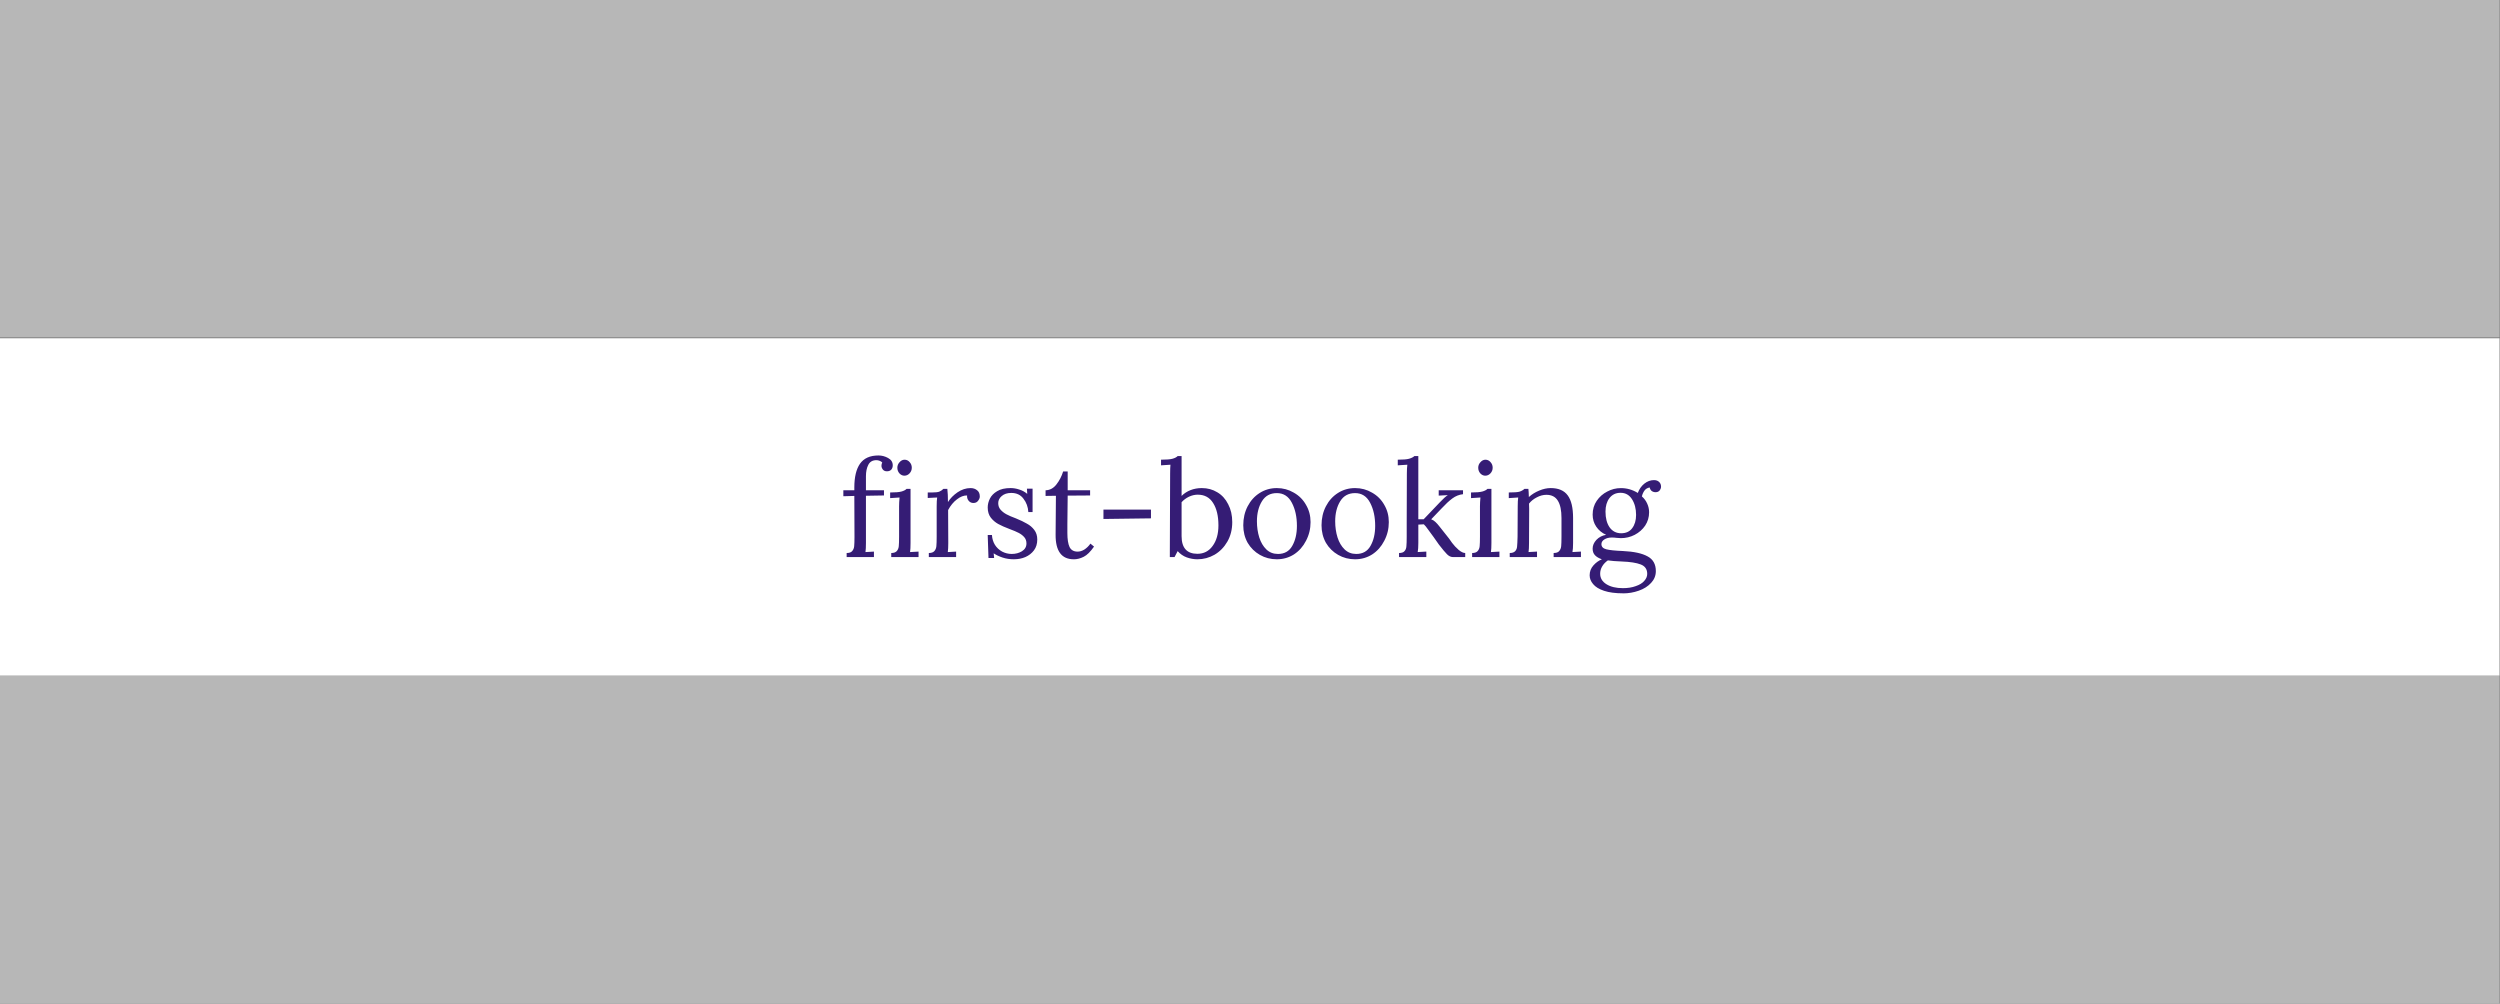 <svg version="1.1" viewBox="0.0 0.0 249.068 100.0" fill="none" stroke="none" stroke-linecap="square" stroke-miterlimit="10" xmlns:xlink="http://www.w3.org/1999/xlink" xmlns="http://www.w3.org/2000/svg"><rect x="0.0" y="0.0" width="249.068" height="100.0" fill="#808080" stroke="none"/><clipPath id="p.0"><path d="m0 0l249.068 0l0 100.0l-249.068 0l0 -100.0z" clip-rule="nonzero"/></clipPath><g clip-path="url(#p.0)"><path fill="#000000" fill-opacity="0.0" d="m0 0l249.068 0l0 100.0l-249.068 0z" fill-rule="evenodd"/><path fill="#b7b7b7" d="m-0.052 67.307l249.071 0l0 32.693l-249.071 0z" fill-rule="evenodd"/><path fill="#ffffff" d="m-0.052 33.701l249.071 0l0 33.606l-249.071 0z" fill-rule="evenodd"/><path fill="#351c75" d="m84.349 55.095q0.391 0 0.547 -0.188q0.172 -0.188 0.203 -0.484q0.031 -0.312 0.031 -0.953l-0.016 -4.062l-1.094 0.031l0 -0.594l1.094 0l0 -0.281q0 -1.547 0.562 -2.359q0.578 -0.828 1.844 -0.828q0.5 0 0.953 0.25q0.469 0.25 0.469 0.734q0 0.266 -0.156 0.438q-0.156 0.156 -0.422 0.156q-0.266 0 -0.406 -0.172q-0.141 -0.188 -0.141 -0.375q0 -0.188 0.078 -0.328q-0.094 -0.109 -0.266 -0.172q-0.156 -0.062 -0.312 -0.062q-0.578 0 -0.812 0.469q-0.234 0.453 -0.234 1.125l0 1.406l1.797 0l0 0.516l-1.797 0.031l0 4.703q0 0.594 -0.047 0.906l0.844 -0.047l0 0.547l-2.719 0l0 -0.406zm5.755 -7.703q-0.281 0 -0.5 -0.234q-0.203 -0.234 -0.203 -0.562q0 -0.312 0.219 -0.547q0.219 -0.25 0.5 -0.25q0.297 0 0.5 0.234q0.219 0.234 0.219 0.562q0 0.328 -0.219 0.562q-0.219 0.234 -0.516 0.234zm-1.312 7.703q0.375 0 0.547 -0.188q0.172 -0.188 0.203 -0.484q0.031 -0.312 0.031 -0.953l0 -3.031q0 -0.391 0.047 -0.875l-0.938 0.062l0 -0.562q0.781 0 1.125 -0.094q0.344 -0.094 0.516 -0.266l0.391 0l0 5.391q0 0.594 -0.047 0.906l0.844 -0.047l0 0.547l-2.719 0l0 -0.406zm3.745 0q0.375 0 0.547 -0.188q0.172 -0.188 0.203 -0.484q0.031 -0.312 0.031 -0.953l0 -3.031q0 -0.562 0.047 -0.875l-0.938 0.047l0 -0.547l0.406 0q0.516 0 0.734 -0.078q0.234 -0.094 0.422 -0.281l0.391 0q0.062 0.516 0.062 1.312q0.344 -0.547 0.953 -0.969q0.625 -0.422 1.297 -0.422q0.391 0 0.656 0.219q0.266 0.203 0.266 0.625q0 0.203 -0.172 0.422q-0.156 0.219 -0.469 0.219q-0.281 0 -0.469 -0.219q-0.188 -0.234 -0.156 -0.531q-0.5 -0.016 -1.016 0.391q-0.516 0.391 -0.875 1.062l0.016 3.281q0 0.594 -0.047 0.906l0.828 -0.047l0 0.547l-2.719 0l0 -0.406zm8.49 0.625q-0.625 0 -1.141 -0.172q-0.516 -0.172 -0.891 -0.422l0.047 0.469l-0.562 0l-0.078 -2.297l0.422 0q0.031 0.547 0.297 0.984q0.266 0.422 0.719 0.672q0.453 0.234 0.953 0.234q0.578 0 1.016 -0.266q0.453 -0.281 0.453 -0.781q0 -0.375 -0.219 -0.625q-0.219 -0.25 -0.547 -0.422q-0.328 -0.172 -0.922 -0.391q-0.703 -0.266 -1.125 -0.5q-0.422 -0.234 -0.734 -0.625q-0.312 -0.406 -0.312 -1.016q0 -0.453 0.219 -0.891q0.219 -0.438 0.719 -0.734q0.5 -0.312 1.344 -0.312q0.422 0 0.844 0.141q0.438 0.125 0.812 0.438l-0.031 -0.516l0.562 0l0 2.328l-0.422 0q-0.047 -0.766 -0.484 -1.328q-0.422 -0.578 -1.219 -0.578q-0.594 0 -0.953 0.312q-0.344 0.297 -0.344 0.703q0 0.391 0.234 0.656q0.234 0.266 0.578 0.453q0.344 0.188 0.938 0.406q0.688 0.281 1.109 0.531q0.438 0.234 0.734 0.625q0.297 0.391 0.297 0.953q0 0.641 -0.328 1.078q-0.328 0.438 -0.859 0.672q-0.516 0.219 -1.125 0.219zm5.952 0q-1.828 0 -1.812 -2.453l0.031 -3.875l-1.031 0.016l0 -0.562q0.641 -0.016 1.078 -0.578q0.453 -0.578 0.672 -1.297l0.453 0l0 1.875l2.234 0l0 0.516l-2.234 0.016q-0.016 2.047 -0.031 2.844q0 0.781 0 0.875q0 0.938 0.219 1.406q0.234 0.453 0.797 0.453q0.344 0 0.672 -0.203q0.344 -0.219 0.609 -0.594l0.359 0.297q-0.531 0.766 -1.031 1.016q-0.5 0.25 -0.984 0.25zm2.955 -4.953l4.734 0l0 0.875l-4.734 0.062l0 -0.938zm9.361 4.953q-0.531 0 -1.062 -0.188q-0.516 -0.188 -0.906 -0.625l-0.312 0.594l-0.469 0l0.031 -8.328q0 -0.516 0.031 -0.875l-0.938 0.062l0 -0.562q0.797 0 1.141 -0.094q0.344 -0.094 0.516 -0.266l0.391 0l0 3.969q0.375 -0.375 0.891 -0.578q0.516 -0.203 1.125 -0.203q0.859 0 1.547 0.422q0.688 0.406 1.078 1.188q0.406 0.766 0.406 1.781q0 1.094 -0.484 1.938q-0.484 0.844 -1.281 1.312q-0.797 0.453 -1.703 0.453zm0 -0.547q0.953 0 1.516 -0.781q0.578 -0.781 0.578 -2.047q0 -1.406 -0.531 -2.234q-0.516 -0.828 -1.531 -0.828q-0.438 0 -0.875 0.203q-0.422 0.203 -0.734 0.547l0 3.375q0 1.766 1.578 1.766zm7.913 0.547q-0.922 0 -1.688 -0.438q-0.766 -0.438 -1.219 -1.203q-0.438 -0.781 -0.438 -1.75q0 -1.047 0.438 -1.891q0.438 -0.844 1.203 -1.328q0.766 -0.484 1.703 -0.484q0.922 0 1.688 0.453q0.781 0.438 1.219 1.219q0.453 0.766 0.453 1.719q0 1.0 -0.453 1.859q-0.438 0.859 -1.203 1.359q-0.766 0.484 -1.703 0.484zm0.109 -0.531q0.969 0 1.422 -0.797q0.469 -0.812 0.469 -2.0q0 -1.344 -0.5 -2.297q-0.5 -0.969 -1.5 -0.969q-0.984 0 -1.484 0.812q-0.5 0.812 -0.5 2.0q0 0.859 0.234 1.609q0.234 0.734 0.703 1.188q0.469 0.453 1.156 0.453zm7.688 0.531q-0.922 0 -1.688 -0.438q-0.766 -0.438 -1.219 -1.203q-0.438 -0.781 -0.438 -1.75q0 -1.047 0.438 -1.891q0.438 -0.844 1.203 -1.328q0.766 -0.484 1.703 -0.484q0.922 0 1.688 0.453q0.781 0.438 1.219 1.219q0.453 0.766 0.453 1.719q0 1.0 -0.453 1.859q-0.438 0.859 -1.203 1.359q-0.766 0.484 -1.703 0.484zm0.109 -0.531q0.969 0 1.422 -0.797q0.469 -0.812 0.469 -2.0q0 -1.344 -0.5 -2.297q-0.5 -0.969 -1.5 -0.969q-0.984 0 -1.484 0.812q-0.5 0.812 -0.5 2.0q0 0.859 0.234 1.609q0.234 0.734 0.703 1.188q0.469 0.453 1.156 0.453zm4.266 -0.094q0.391 0 0.547 -0.188q0.172 -0.188 0.188 -0.484q0.031 -0.297 0.031 -0.953q0 -0.125 0 -1.438q0.016 -1.328 0.016 -4.859q0 -0.516 0.047 -0.875l-0.953 0.062l0 -0.562q0.797 0 1.125 -0.094q0.344 -0.094 0.531 -0.266l0.391 0l0 6.297l0.531 0l1.625 -1.703q0.5 -0.531 0.781 -0.703l-0.906 0.047l0 -0.531l2.422 0l0 0.391q-0.578 0.062 -1.062 0.422q-0.484 0.359 -1.062 0.984l-1.047 1.094q0.25 0.094 0.422 0.266q0.188 0.172 0.406 0.453l0.953 1.203q0.031 0.031 0.297 0.422q0.281 0.375 0.656 0.703q0.375 0.312 0.656 0.312l0 0.406l-1.219 0q-0.312 0 -0.594 -0.281q-0.281 -0.281 -0.812 -0.969l-0.516 -0.734q-0.297 -0.422 -0.562 -0.766q-0.25 -0.359 -0.422 -0.516l-0.547 0.031l0 1.828q0 0.594 -0.062 0.906l0.859 -0.047l0 0.547l-2.719 0l0 -0.406zm8.595 -7.703q-0.281 0 -0.5 -0.234q-0.203 -0.234 -0.203 -0.562q0 -0.312 0.219 -0.547q0.219 -0.25 0.5 -0.25q0.297 0 0.5 0.234q0.219 0.234 0.219 0.562q0 0.328 -0.219 0.562q-0.219 0.234 -0.516 0.234zm-1.312 7.703q0.375 0 0.547 -0.188q0.172 -0.188 0.203 -0.484q0.031 -0.312 0.031 -0.953l0 -3.031q0 -0.391 0.047 -0.875l-0.938 0.062l0 -0.562q0.781 0 1.125 -0.094q0.344 -0.094 0.516 -0.266l0.391 0l0 5.391q0 0.594 -0.047 0.906l0.844 -0.047l0 0.547l-2.719 0l0 -0.406zm3.745 0q0.375 0 0.547 -0.188q0.172 -0.188 0.188 -0.469q0.031 -0.297 0.047 -0.969l0.016 -3.031q0 -0.562 0.047 -0.875l-0.938 0.062l0 -0.562q0.781 0 1.062 -0.078q0.297 -0.094 0.5 -0.281l0.391 0q0.031 0.25 0.047 0.812q0.453 -0.406 1.031 -0.641q0.594 -0.25 1.141 -0.25q1.172 0 1.703 0.734q0.531 0.719 0.531 2.25l0 2.484q0 0.594 -0.062 0.906l0.844 -0.047l0 0.547l-2.719 0l0 -0.406q0.391 0 0.547 -0.188q0.172 -0.188 0.203 -0.484q0.031 -0.312 0.031 -0.953l0 -1.859q0 -1.141 -0.359 -1.719q-0.359 -0.594 -1.141 -0.594q-0.484 0 -0.953 0.25q-0.469 0.234 -0.781 0.625q0.016 0.141 0.016 0.516l-0.016 3.406q0 0.594 -0.047 0.906l0.844 -0.047l0 0.547l-2.719 0l0 -0.406zm11.293 4.016q-1.141 0 -1.891 -0.25q-0.75 -0.25 -1.094 -0.672q-0.344 -0.406 -0.344 -0.875q0 -0.562 0.375 -0.984q0.375 -0.422 0.844 -0.609q-0.453 -0.156 -0.688 -0.406q-0.234 -0.25 -0.234 -0.656q0 -0.469 0.375 -0.875q0.391 -0.406 0.969 -0.5q-0.625 -0.281 -0.984 -0.812q-0.359 -0.531 -0.359 -1.203q0 -0.781 0.406 -1.375q0.406 -0.594 1.047 -0.922q0.641 -0.344 1.359 -0.344q0.906 0 1.688 0.484q0.203 -0.562 0.641 -0.922q0.453 -0.359 0.969 -0.359q0.328 0 0.516 0.188q0.188 0.172 0.188 0.469q0 0.188 -0.141 0.375q-0.141 0.172 -0.406 0.172q-0.219 0 -0.391 -0.125q-0.156 -0.141 -0.188 -0.344q-0.328 0.047 -0.516 0.297q-0.188 0.25 -0.266 0.594q0.344 0.297 0.531 0.719q0.188 0.406 0.188 0.859q0 0.734 -0.391 1.328q-0.391 0.578 -1.047 0.922q-0.641 0.328 -1.375 0.328q-0.172 0 -0.453 -0.031q-0.188 -0.031 -0.453 -0.031q-0.438 0 -0.734 0.188q-0.297 0.188 -0.297 0.469q0 0.391 0.484 0.516q0.484 0.125 1.656 0.172q1.641 0.078 2.453 0.531q0.828 0.438 0.828 1.469q0 0.672 -0.469 1.172q-0.469 0.516 -1.234 0.781q-0.75 0.266 -1.562 0.266zm-0.188 -5.984q0.719 0 1.094 -0.5q0.391 -0.516 0.391 -1.328q0 -0.922 -0.406 -1.562q-0.406 -0.641 -1.141 -0.641q-0.703 0 -1.109 0.531q-0.391 0.516 -0.391 1.344q0 0.969 0.406 1.562q0.422 0.594 1.156 0.594zm0.172 5.469q0.734 0 1.281 -0.203q0.562 -0.188 0.844 -0.516q0.297 -0.328 0.297 -0.703q0 -0.688 -0.641 -0.938q-0.641 -0.25 -1.906 -0.297q-0.844 -0.031 -1.375 -0.109q-0.359 0.25 -0.562 0.594q-0.203 0.344 -0.203 0.734q0 0.656 0.625 1.047q0.625 0.391 1.641 0.391z" fill-rule="nonzero"/><path fill="#b7b7b7" d="m-0.052 0l249.071 0l0 33.606l-249.071 0z" fill-rule="evenodd"/></g></svg>